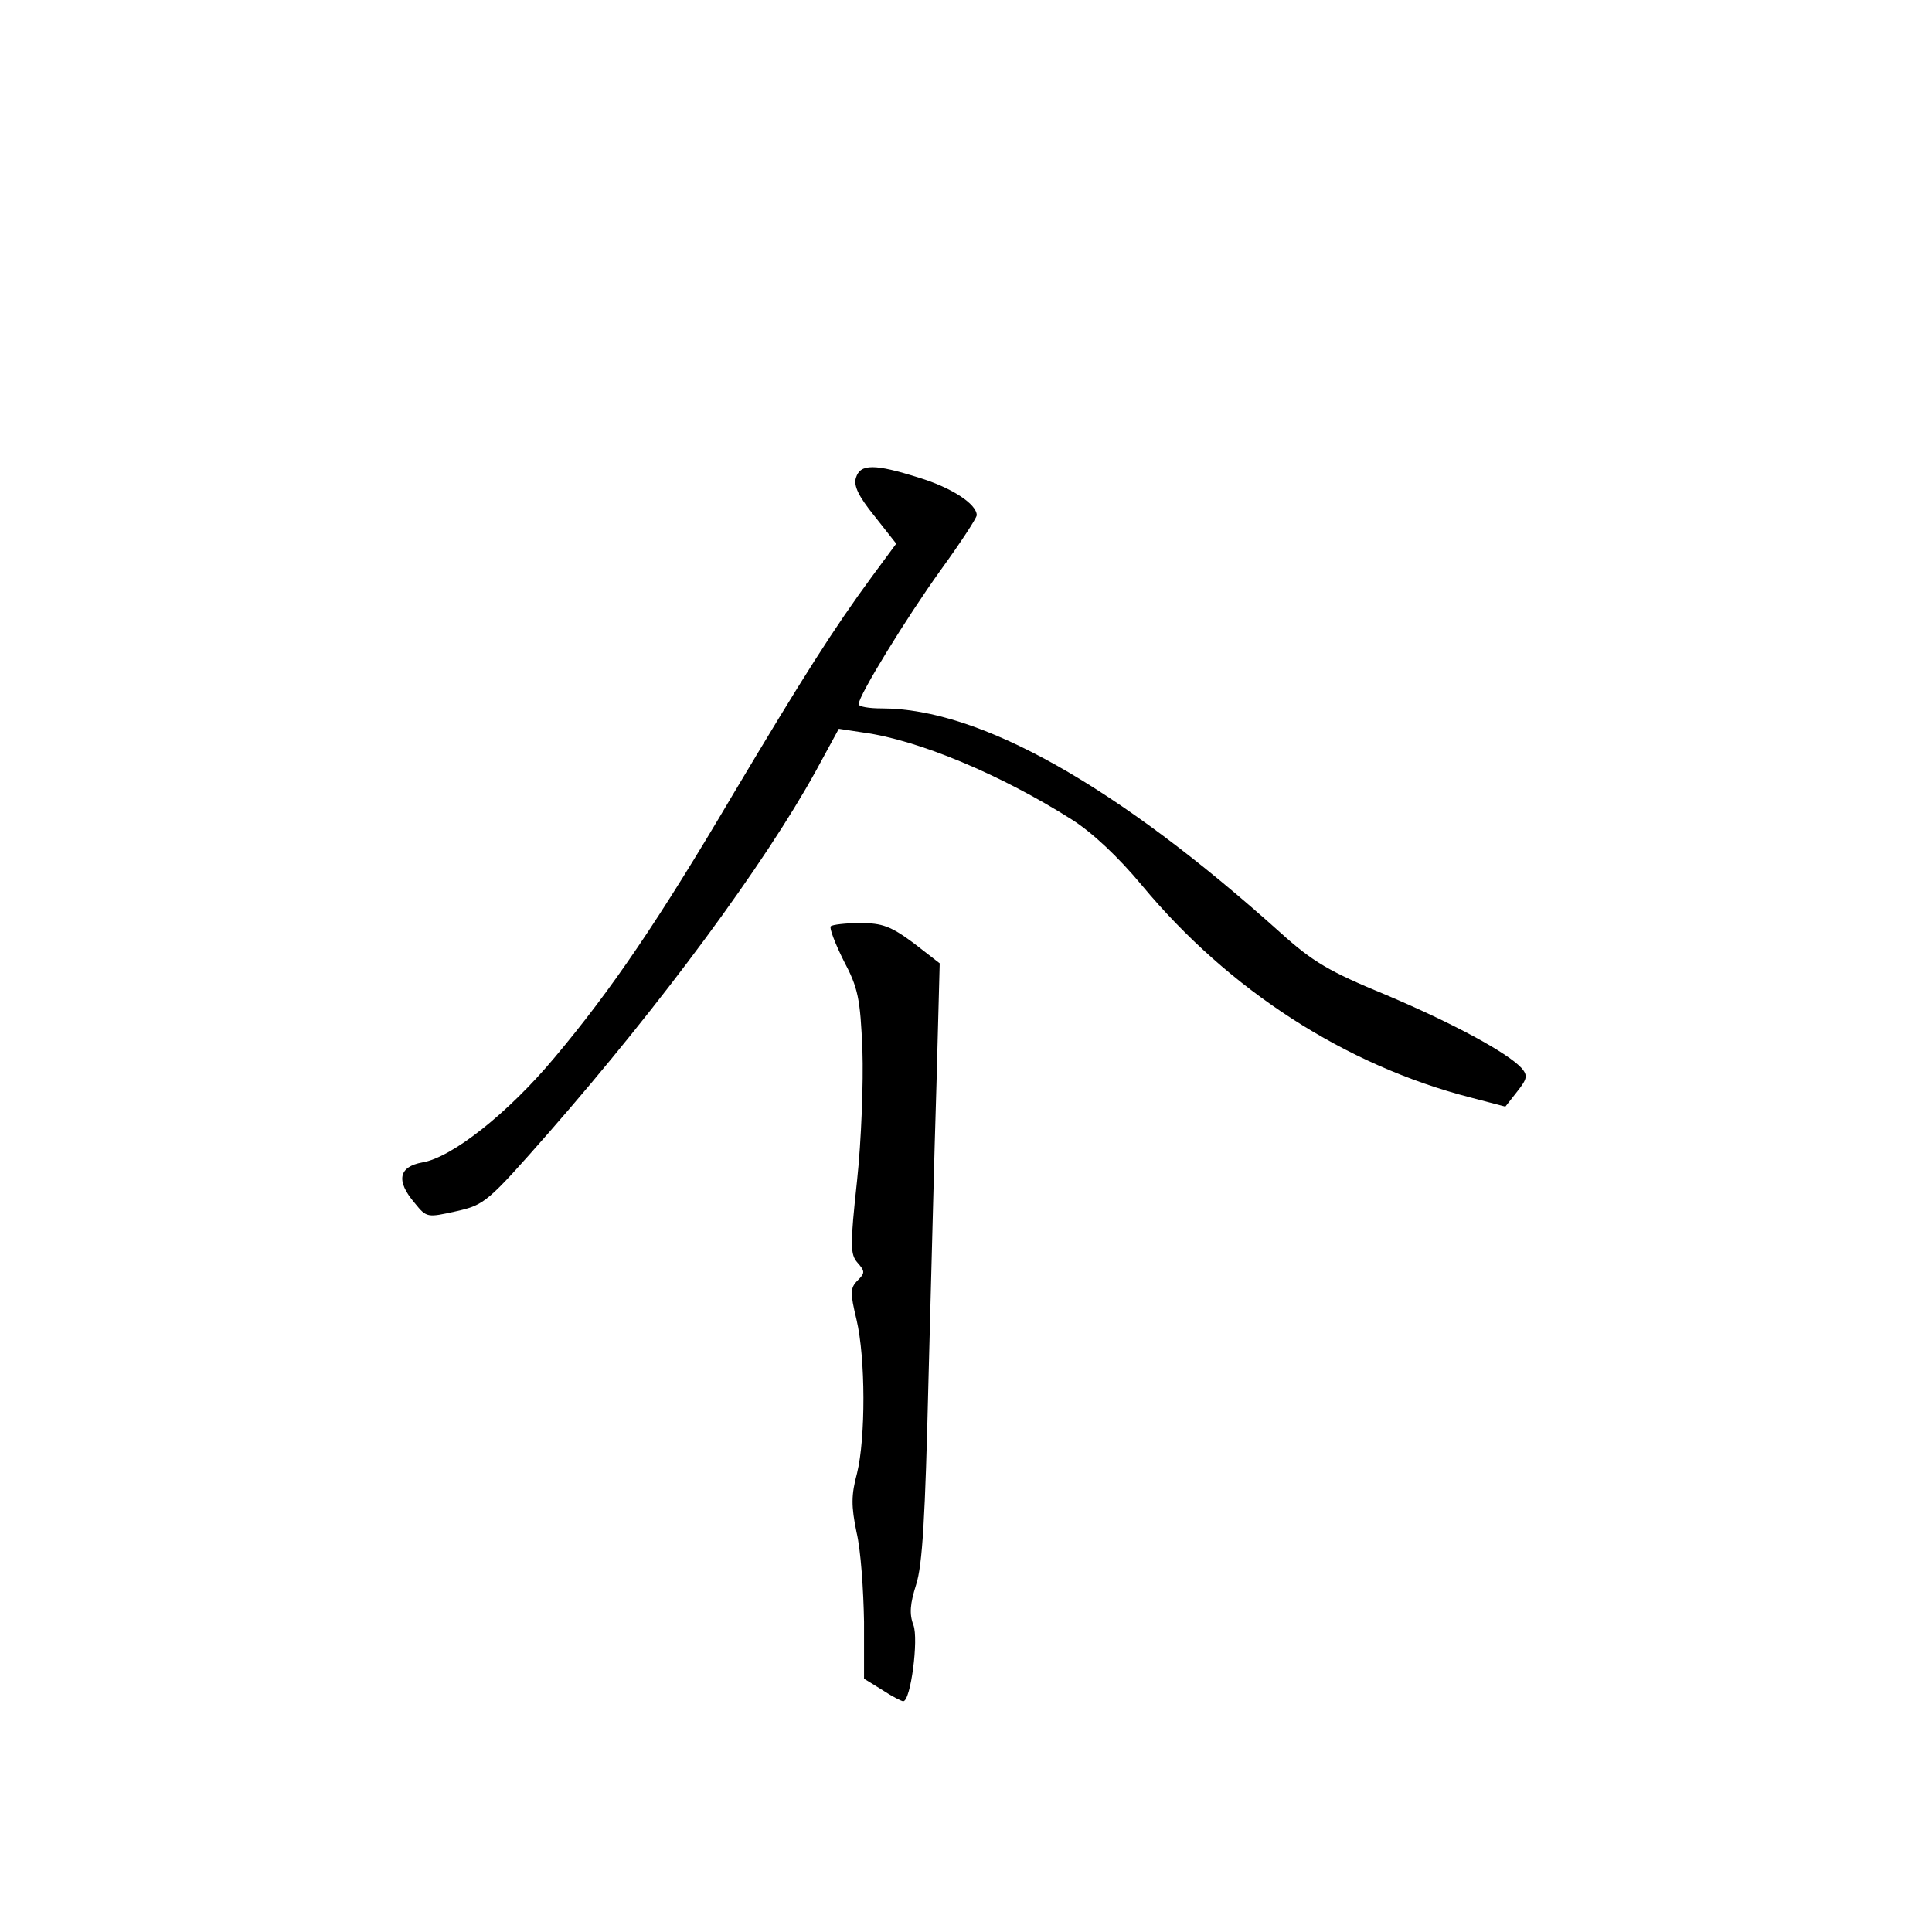 <?xml version="1.0" standalone="no"?>
<!DOCTYPE svg PUBLIC "-//W3C//DTD SVG 20010904//EN"
 "http://www.w3.org/TR/2001/REC-SVG-20010904/DTD/svg10.dtd">
<svg version="1.0" xmlns="http://www.w3.org/2000/svg"
 width="360pt" height="360pt" viewBox="0 0 360 360"
 preserveAspectRatio="xMidYMid meet">
<g transform="translate(0,360) scale(0.1,-0.1)"
fill="#000000" stroke="none">
<path d="M1595 2710 c-5 -15 5 -35 34 -71 l41 -52 -45 -61 c-72 -98 -129 -188
-259 -406 -138 -234 -227 -365 -333 -491 -86 -103 -191 -186 -246 -195 -44 -8
-50 -34 -14 -76 22 -27 23 -27 77 -15 53 12 58 16 173 147 210 240 401 499
497 673 l43 79 46 -7 c103 -14 257 -79 388 -162 38 -24 87 -70 131 -123 162
-195 379 -335 612 -395 l65 -17 22 28 c19 24 20 30 8 44 -27 29 -127 83 -252
136 -107 44 -137 62 -197 116 -305 274 -560 418 -743 418 -23 0 -43 3 -43 8 0
16 89 161 153 250 37 51 67 97 67 102 0 21 -48 52 -108 70 -82 26 -109 26
-117 0z"/>
<path d="M1548 1874 c-3 -3 8 -32 24 -64 27 -51 31 -70 35 -167 2 -59 -2 -169
-10 -243 -13 -121 -13 -137 1 -153 14 -16 14 -19 0 -33 -14 -14 -14 -23 -2
-73 17 -72 17 -221 1 -286 -11 -41 -11 -61 -1 -110 8 -33 13 -108 14 -167 l0
-106 34 -21 c18 -12 36 -21 39 -21 14 0 29 116 19 142 -8 21 -6 40 5 75 12 37
17 127 23 378 5 182 11 431 15 555 l6 225 -49 38 c-42 31 -58 37 -99 37 -27 0
-52 -3 -55 -6z"/>
</g>
</svg>
